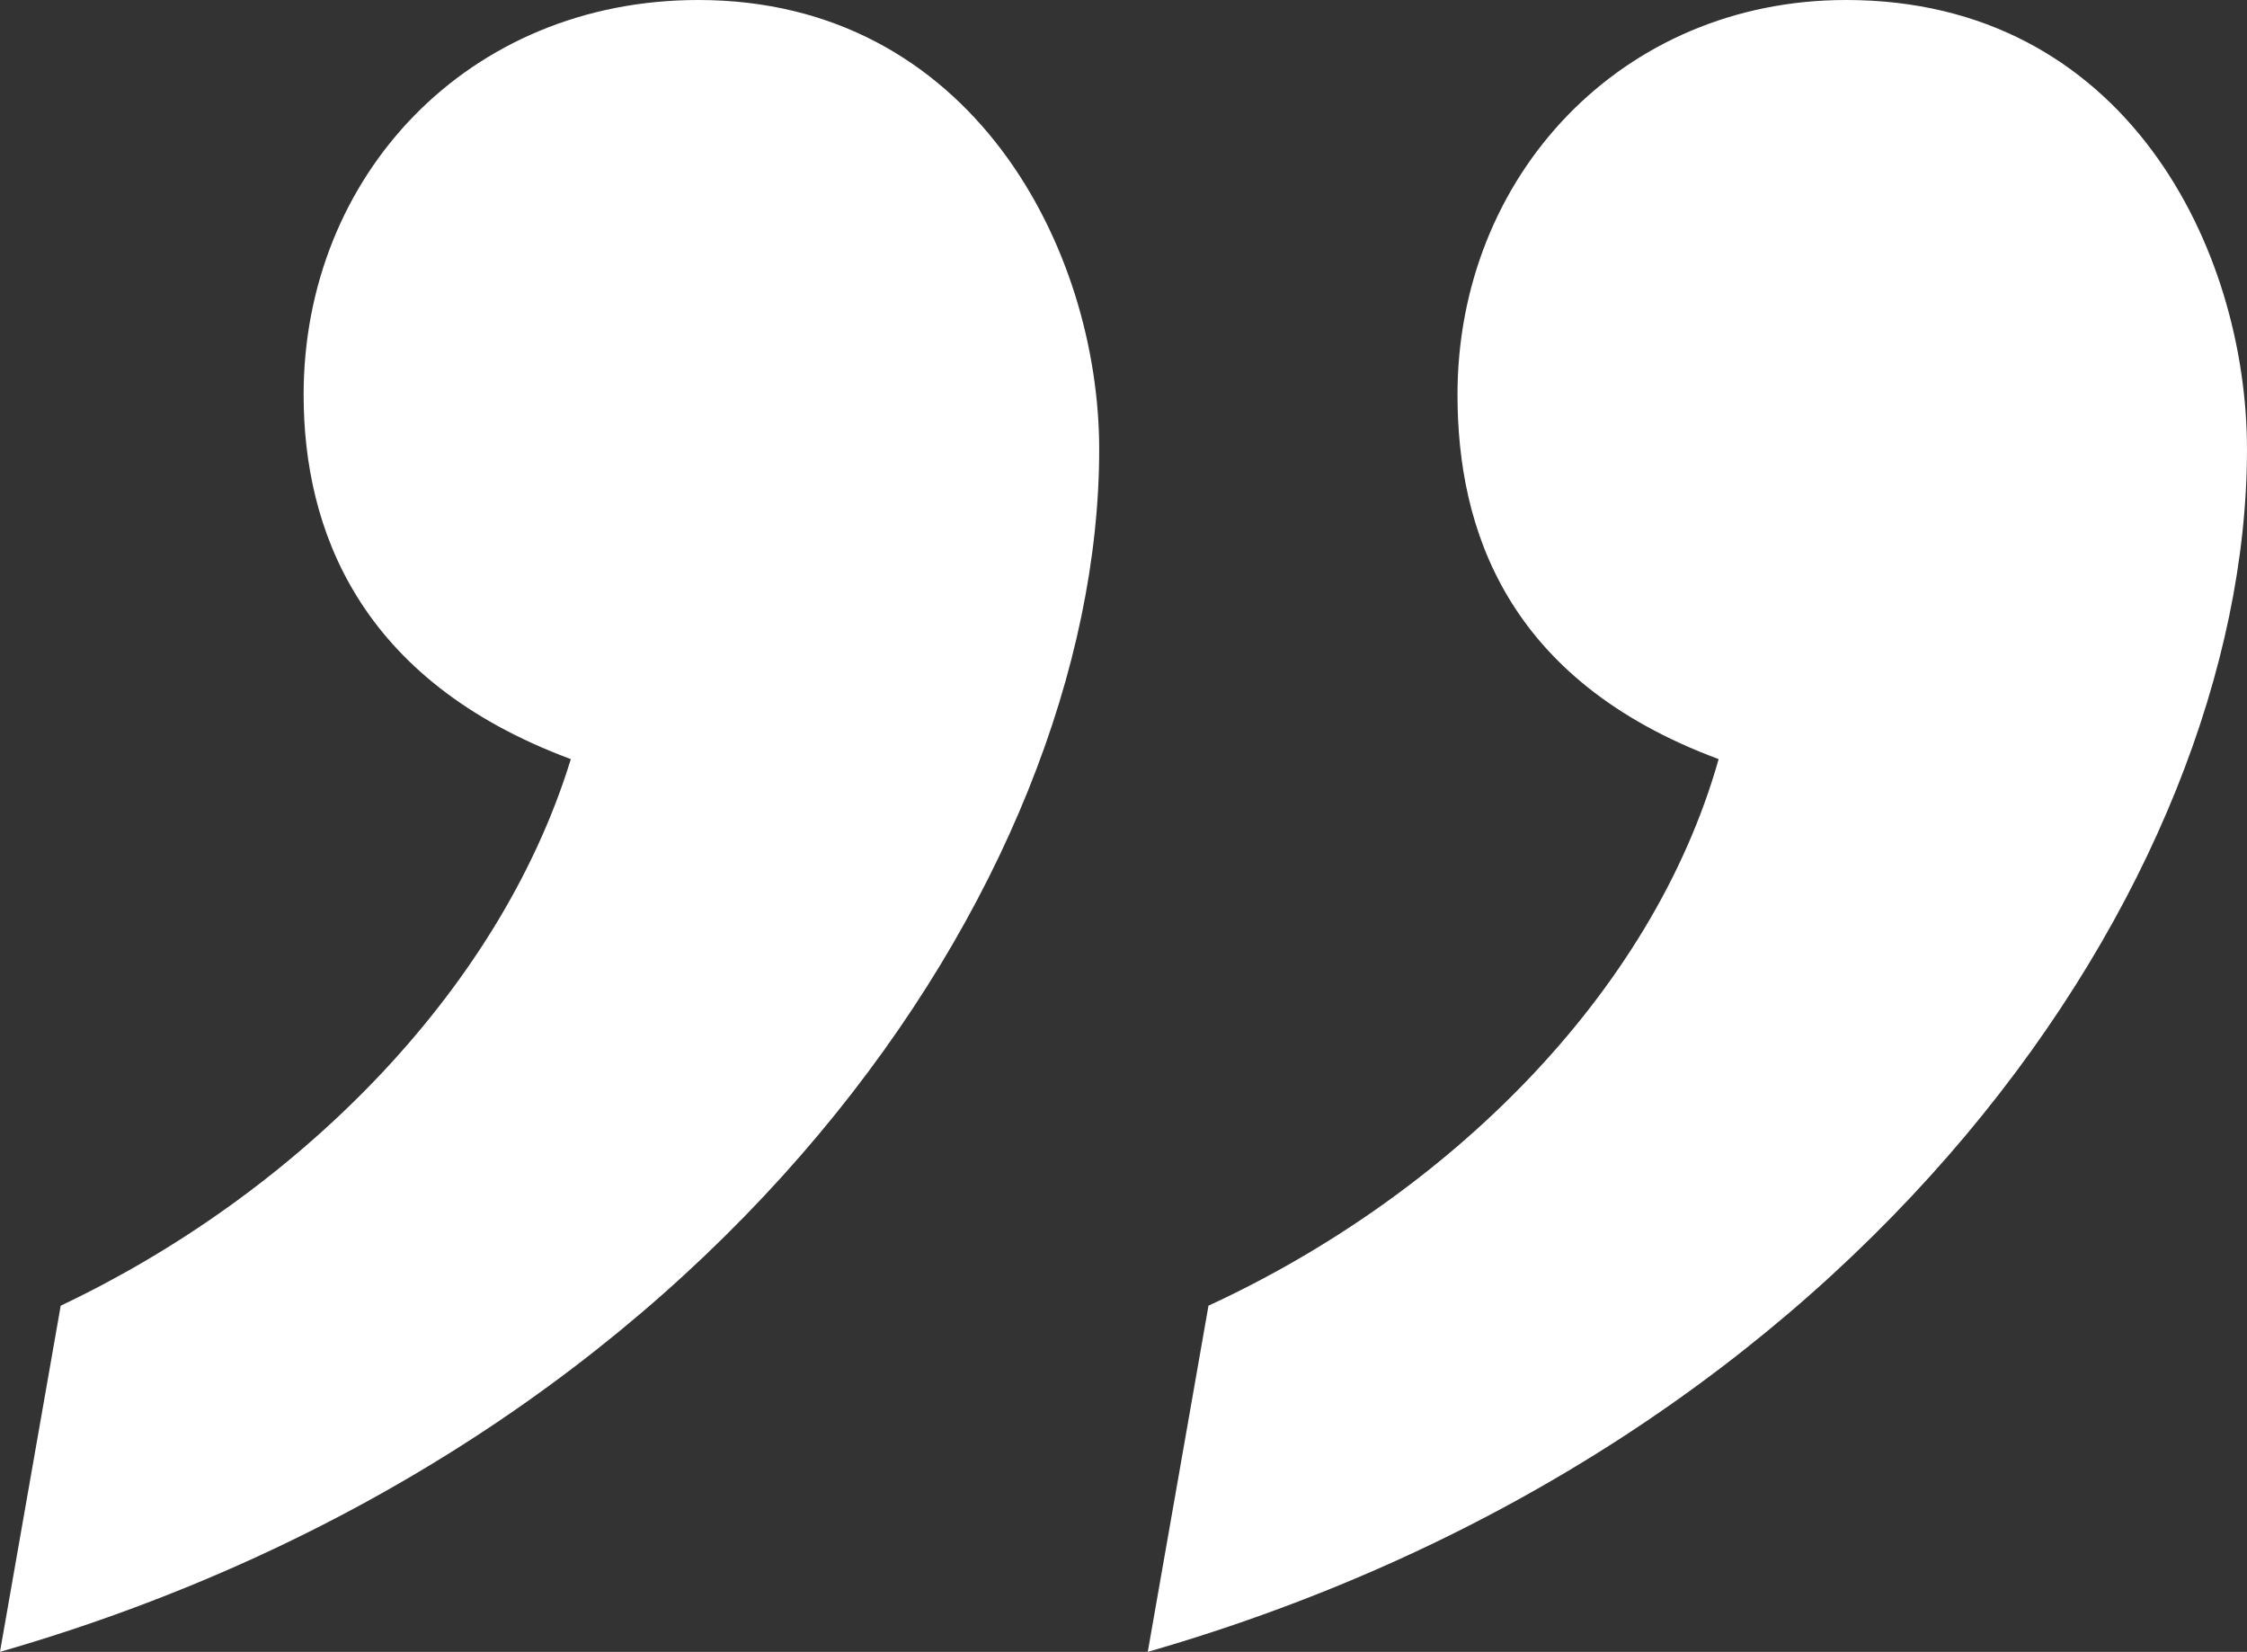 <?xml version="1.0" encoding="utf-8"?>
<!-- Generator: Adobe Illustrator 15.0.0, SVG Export Plug-In . SVG Version: 6.00 Build 0)  -->
<!DOCTYPE svg PUBLIC "-//W3C//DTD SVG 1.1//EN" "http://www.w3.org/Graphics/SVG/1.1/DTD/svg11.dtd">
<svg version="1.1" id="Layer_2" xmlns="http://www.w3.org/2000/svg" xmlns:xlink="http://www.w3.org/1999/xlink" x="0px" y="0px"
	 width="111.001px" height="81.601px" viewBox="0 0 111.001 81.601" enable-background="new 0 0 111.001 81.601"
	 xml:space="preserve">
<rect x="0" y="0" width="111.001" height="81.601" fill="#333333" stroke="none"/>
<g>
	<path fill="#FFFFFF" d="M59.699,64.5c11.7-5.4,21.9-15.3,25.201-27C74.399,33.6,72,26.1,72,19.5C72,8.7,80.1,0,91.2,0
		C105,0,111,12.3,111,22.2c0,21.3-18.9,49.2-54.301,59.401L59.699,64.5z M2.999,64.5c11.4-5.4,21.601-15.3,25.2-27
		c-10.5-3.9-13.2-11.4-13.2-18C14.999,8.7,23.1,0,34.499,0C48,0,54.3,12.3,54.3,22.2c0,21.3-18.9,49.2-54.301,59.401L2.999,64.5z"/>
</g>
</svg>
